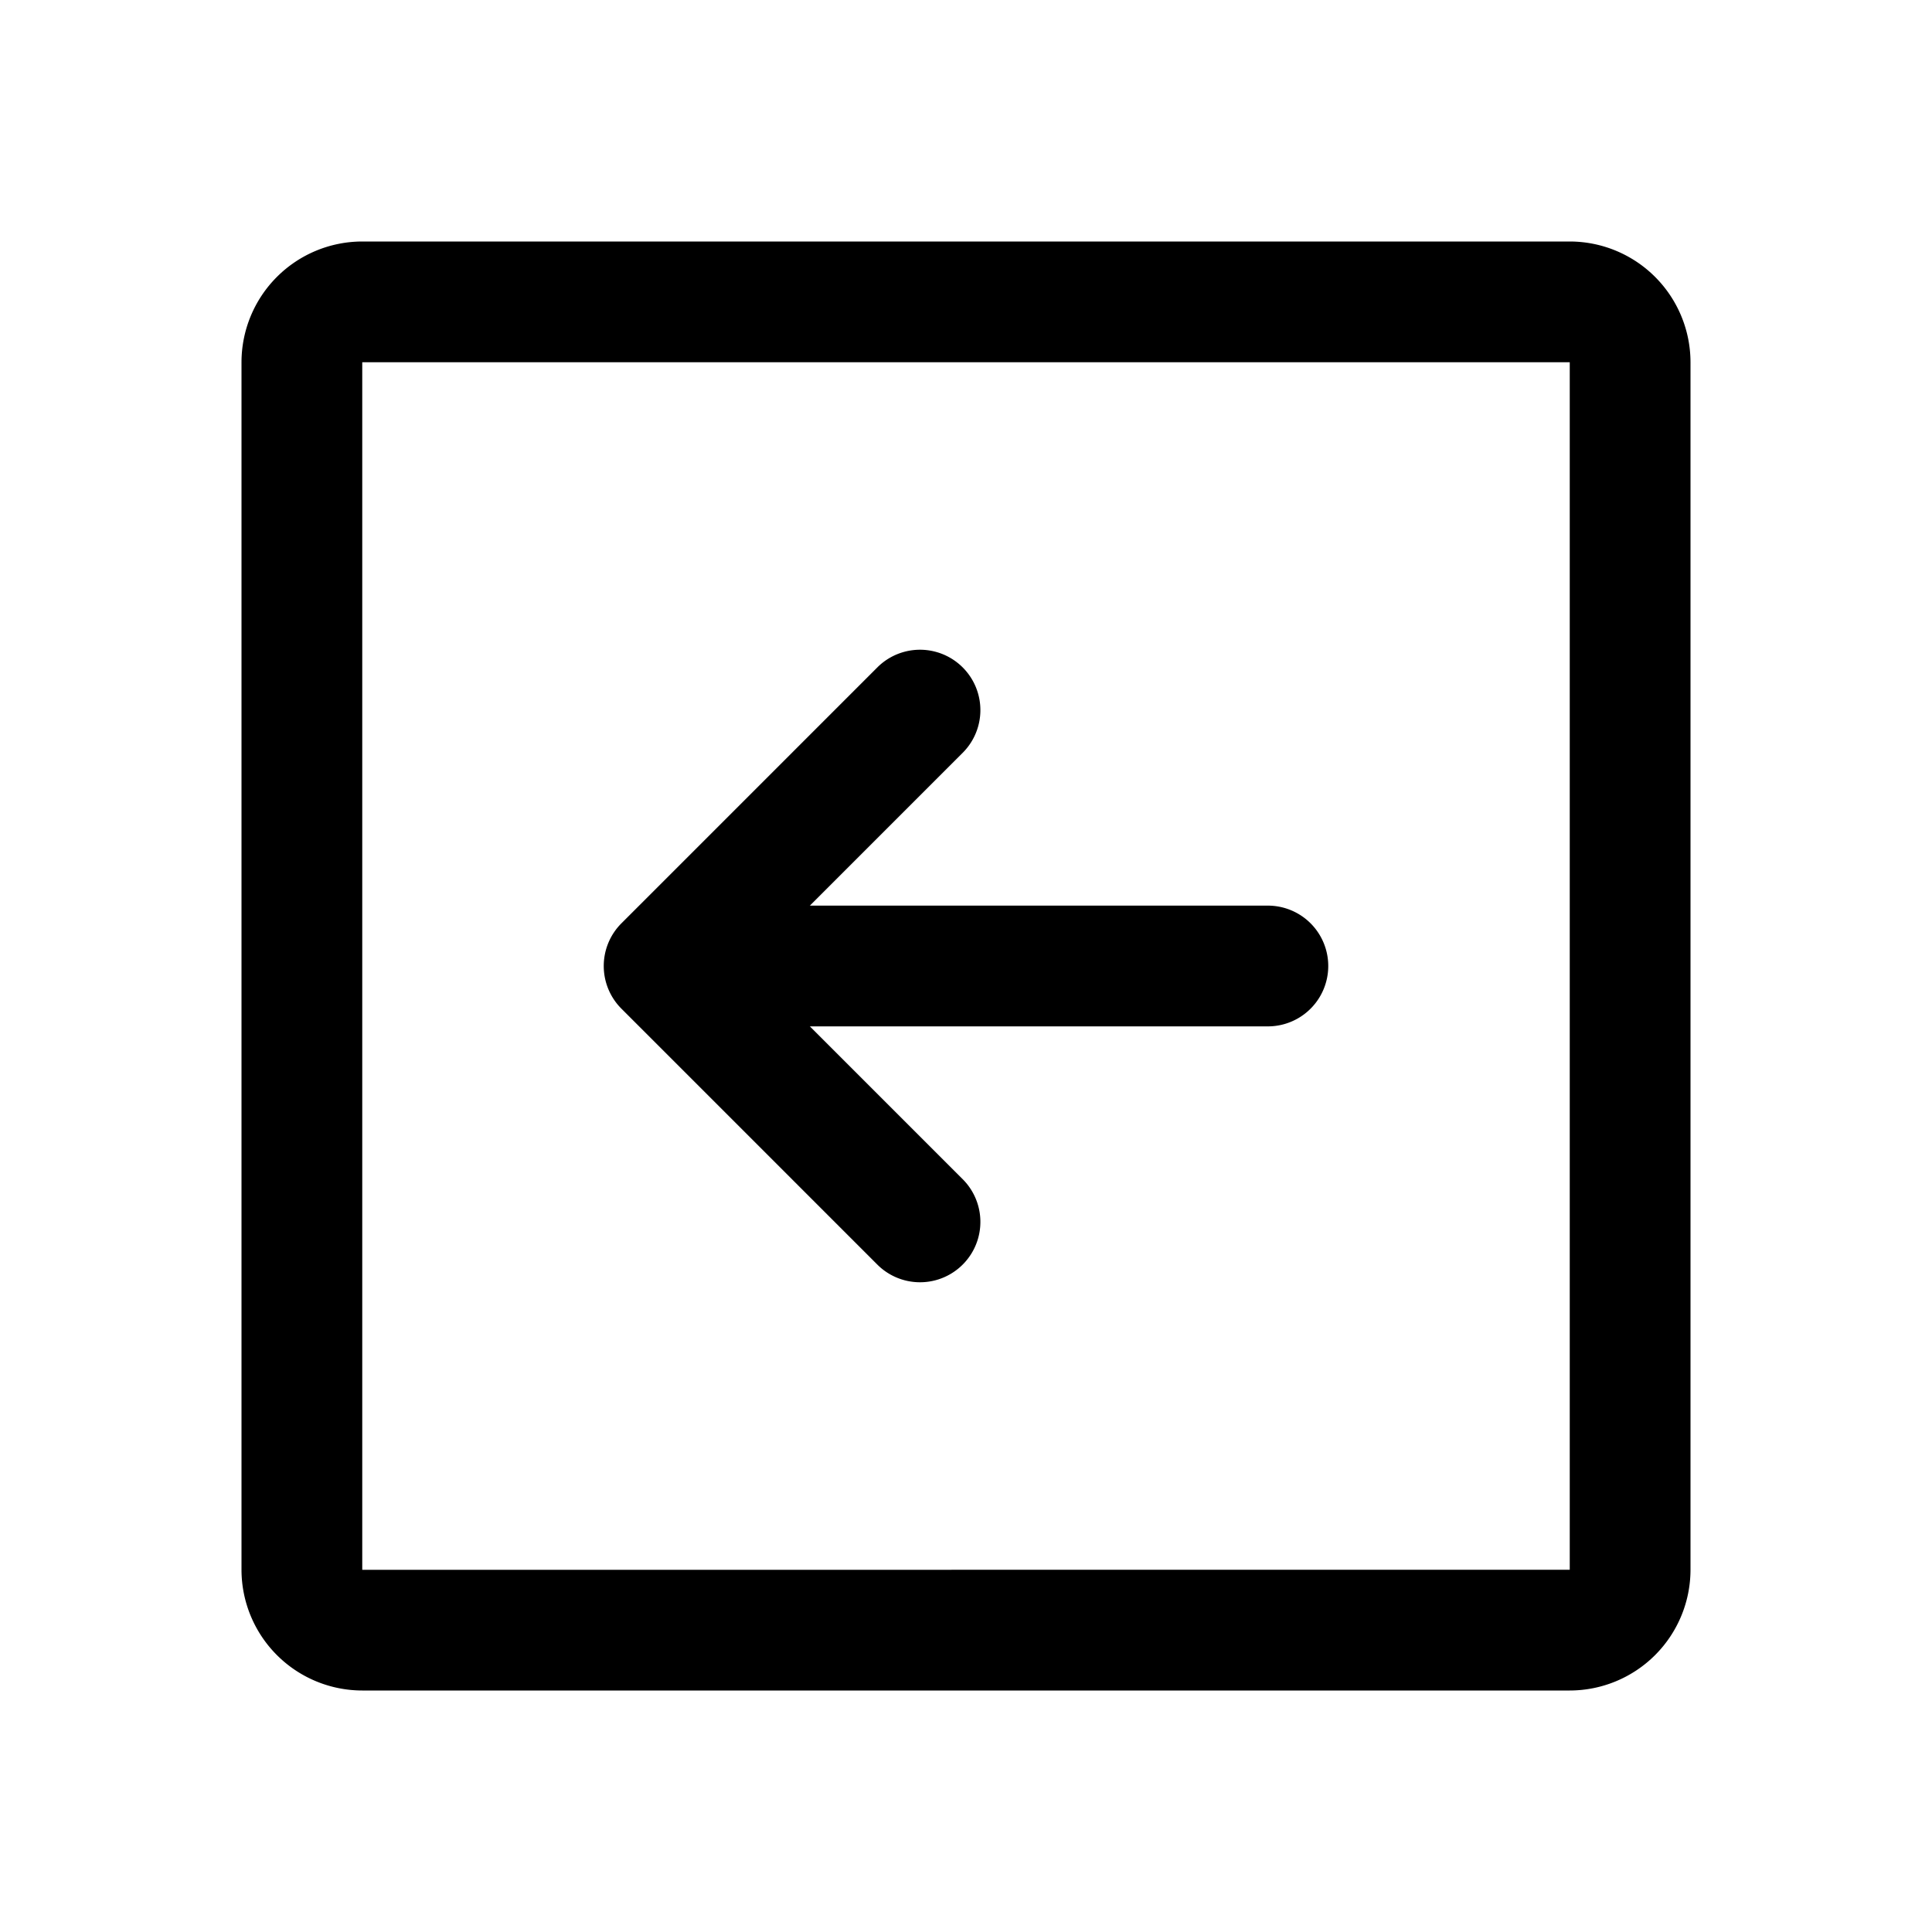 <svg id="Flat" xmlns="http://www.w3.org/2000/svg" viewBox="0 0 256 256">
  <path d="M208,32H48A16.018,16.018,0,0,0,32,48V208a16.018,16.018,0,0,0,16,16H208a16.018,16.018,0,0,0,16-16V48A16.018,16.018,0,0,0,208,32Zm0,176-160.0.01L48,208V48H208ZM82.343,133.657a8,8,0,0,1,0-11.314l33.941-33.941a8,8,0,0,1,11.313,11.314L107.313,120H168a8,8,0,0,1,0,16H107.313l20.284,20.284a8,8,0,0,1-11.313,11.314Z"/>
</svg>
